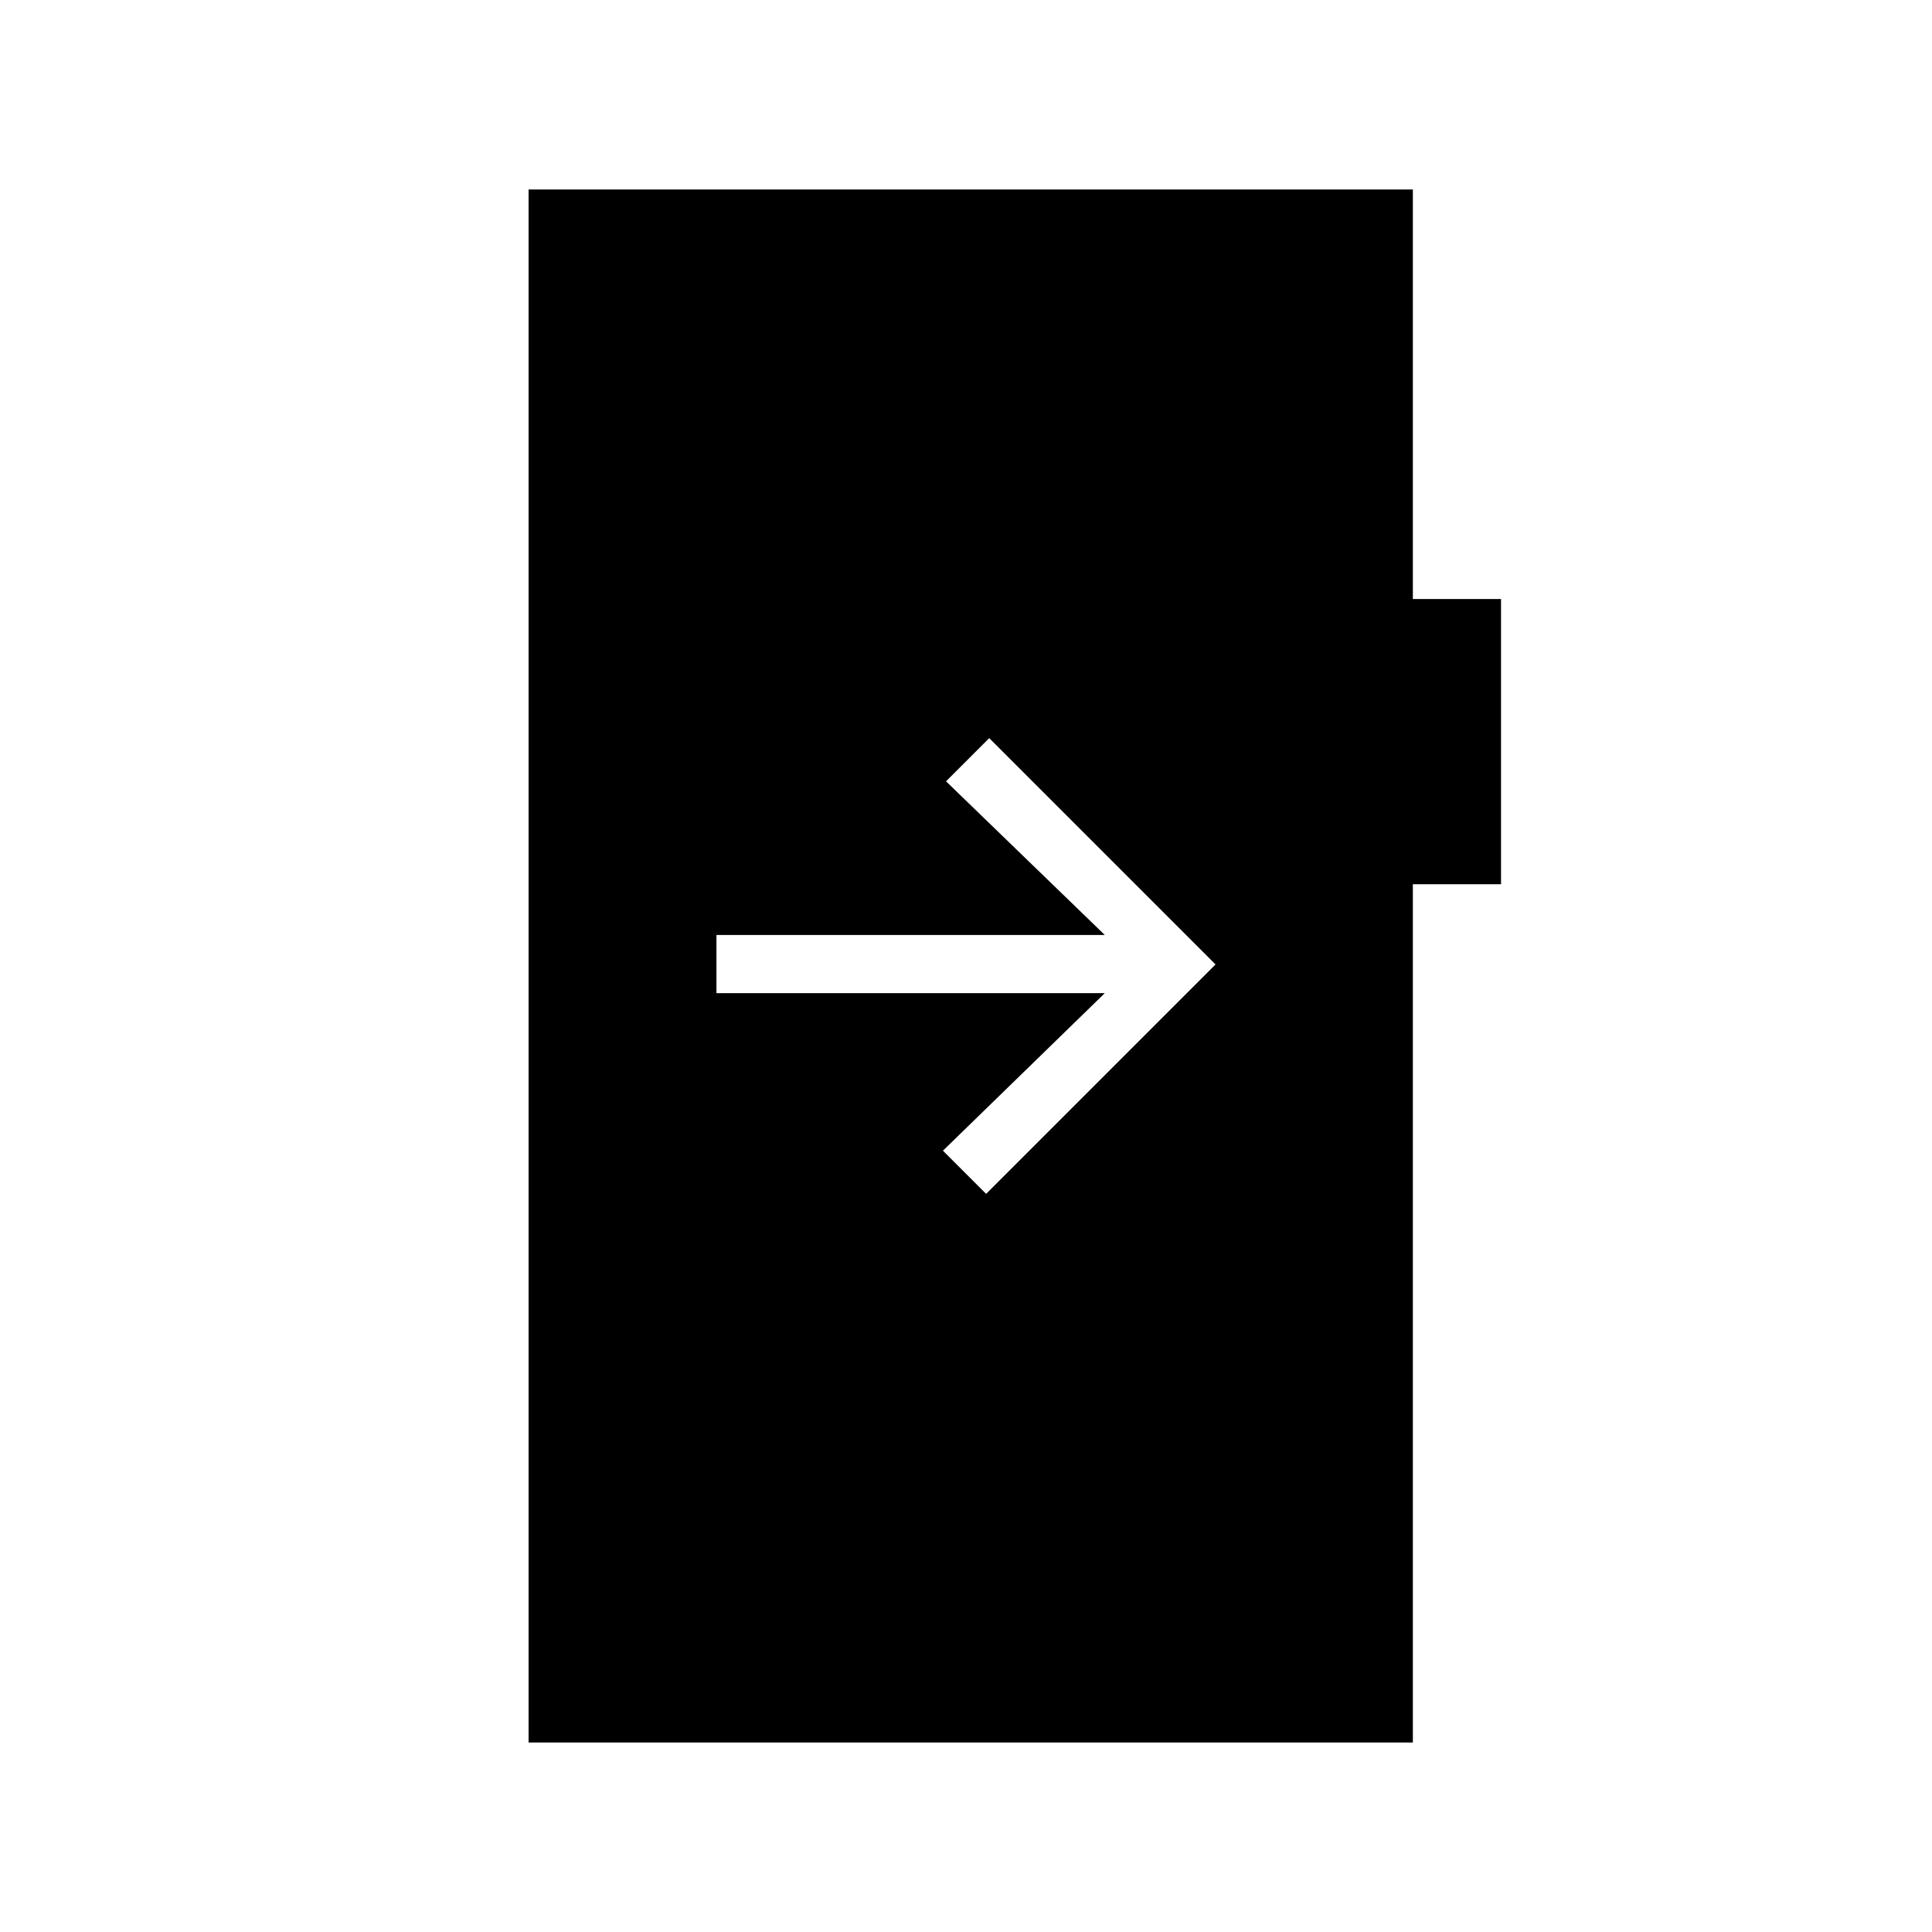 <svg xmlns="http://www.w3.org/2000/svg" height="20" viewBox="0 -960 960 960" width="20"><path d="M356-495.42v28.92h192.96l-80.42 78.27L490-366.77l114-114-112.46-112.46-21.46 21.46 78.88 76.35H356ZM262.65-94.15v-771.7h439.39v203.5h43.81v141.73h-43.81v426.47H262.65Z"/></svg>